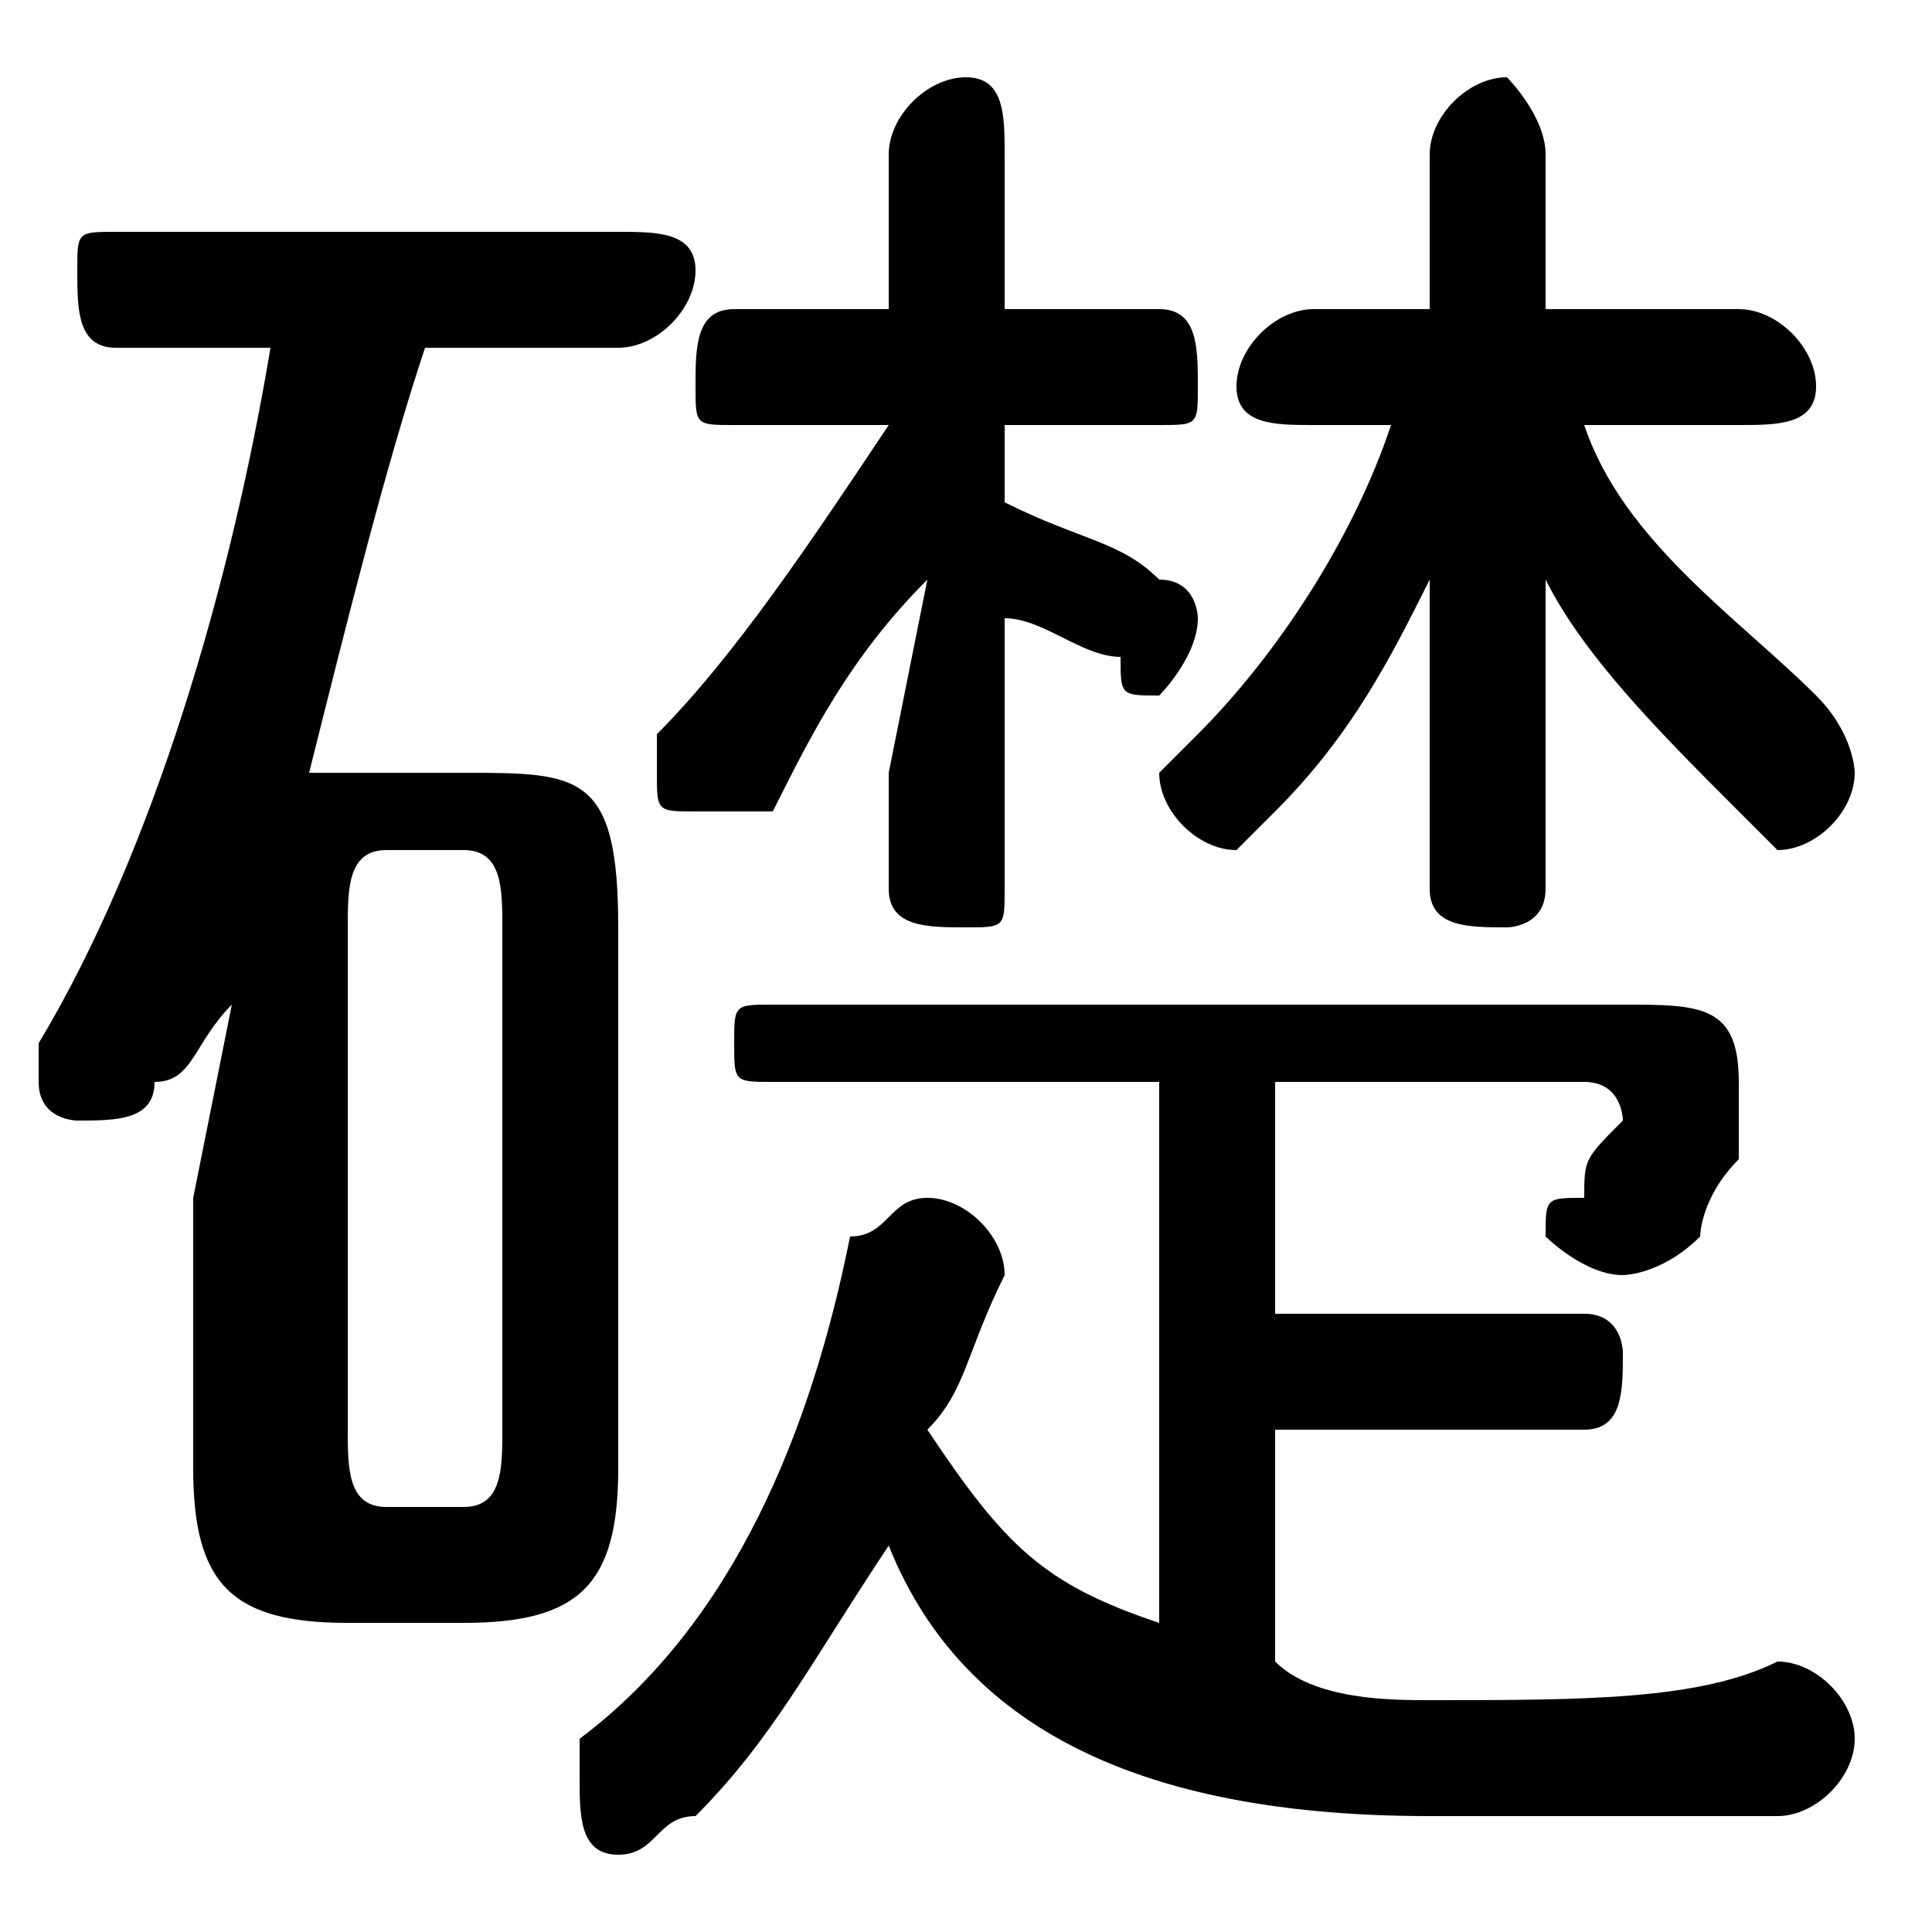 <svg xmlns="http://www.w3.org/2000/svg" viewBox="0 -44.0 50.0 50.0">
    <rect x="0" y="-44.0" width="50.0" height="50.0" fill="#808080" stroke="none"/>
    <g transform="scale(1, -1)">
        <!-- ボディの枠 -->
        <rect x="0" y="-6.0" width="50.0" height="50.0"
            stroke="white" fill="white"/>
        <!-- グリフ座標系の原点 -->
        <circle cx="0" cy="0" r="5" fill="white"/>
        <!-- グリフのアウトライン -->
        <g style="fill:black;stroke:#000000;stroke-width:0;stroke-linecap:round;stroke-linejoin:round;">
        <path d="M 37.0 24.0 L 37.0 21.0 C 37.0 20.0 38.0 20.0 39.0 20.0 C 39.0 20.0 40.0 20.0 40.0 21.0 L 40.0 24.0 L 40.0 29.0 C 41.0 27.0 43.0 25.0 45.0 23.0 C 46.0 22.0 46.0 22.0 46.0 22.0 C 47.0 22.0 48.0 23.0 48.0 24.0 C 48.0 24.0 48.0 25.0 47.0 26.0 C 45.0 28.0 42.0 30.0 41.0 33.0 L 45.0 33.0 C 46.0 33.0 47.0 33.0 47.0 34.0 C 47.0 35.0 46.0 36.0 45.0 36.0 L 40.0 36.0 L 40.0 40.0 C 40.0 41.0 39.0 42.0 39.0 42.0 C 38.0 42.0 37.0 41.0 37.0 40.0 L 37.0 36.0 L 34.0 36.0 C 33.0 36.0 32.0 35.0 32.0 34.0 C 32.0 33.0 33.0 33.0 34.0 33.0 L 36.0 33.0 C 35.0 30.0 33.0 27.0 31.0 25.0 C 30.0 24.0 30.0 24.0 30.0 24.0 C 30.0 23.0 31.0 22.0 32.0 22.0 C 32.0 22.0 32.0 22.0 33.0 23.0 C 35.0 25.0 36.0 27.0 37.0 29.0 Z M 23.0 36.0 L 19.0 36.0 C 18.0 36.0 18.0 35.0 18.0 34.0 C 18.0 33.0 18.0 33.0 19.0 33.0 L 23.0 33.0 C 21.0 30.0 19.0 27.0 17.0 25.0 C 17.0 25.0 17.0 24.0 17.0 24.0 C 17.0 23.0 17.0 23.0 18.0 23.0 C 19.0 23.0 19.0 23.0 20.0 23.0 C 21.0 25.0 22.0 27.0 24.0 29.0 L 23.0 24.0 L 23.0 21.0 C 23.0 20.0 24.0 20.0 25.0 20.0 C 26.0 20.0 26.0 20.0 26.0 21.0 L 26.0 28.0 C 27.0 28.0 28.0 27.0 29.0 27.0 C 29.0 26.0 29.0 26.0 30.0 26.0 C 30.0 26.0 31.0 27.0 31.0 28.0 C 31.0 28.0 31.0 29.0 30.0 29.0 C 29.0 30.0 28.0 30.0 26.0 31.0 L 26.0 33.0 L 30.0 33.0 C 31.0 33.0 31.0 33.0 31.0 34.0 C 31.0 35.0 31.0 36.0 30.0 36.0 L 26.0 36.0 L 26.0 40.0 C 26.0 41.0 26.0 42.0 25.0 42.0 C 24.0 42.0 23.0 41.0 23.0 40.0 Z M 33.0 10.0 L 33.0 16.0 L 41.0 16.0 C 42.0 16.0 42.0 15.0 42.0 15.0 C 42.0 15.0 42.0 15.0 42.0 15.0 C 41.0 14.0 41.0 14.0 41.0 13.0 C 40.0 13.0 40.0 13.0 40.0 12.0 C 40.0 12.0 41.0 11.0 42.0 11.0 C 42.0 11.0 43.0 11.0 44.0 12.0 C 44.0 12.0 44.0 13.0 45.0 14.0 C 45.0 15.0 45.0 15.0 45.0 16.0 C 45.0 18.0 44.0 18.0 42.0 18.0 L 20.0 18.0 C 19.0 18.0 19.0 18.0 19.0 17.0 C 19.0 16.0 19.0 16.0 20.0 16.0 L 30.0 16.0 L 30.0 2.0 C 27.0 3.0 26.0 4.0 24.0 7.0 C 25.0 8.0 25.0 9.0 26.0 11.0 C 26.0 12.0 25.0 13.0 24.0 13.0 C 23.0 13.0 23.0 12.0 22.0 12.0 C 21.0 7.0 19.0 2.0 15.0 -1.0 C 15.0 -1.0 15.0 -2.0 15.0 -2.0 C 15.0 -3.0 15.0 -4.0 16.0 -4.0 C 17.0 -4.0 17.0 -3.0 18.0 -3.0 C 20.0 -1.0 21.0 1.0 23.0 4.0 C 25.0 -1.0 30.0 -3.0 37.0 -3.0 C 41.0 -3.0 44.0 -3.0 46.0 -3.0 C 47.0 -3.0 48.0 -2.0 48.0 -1.0 C 48.0 -0.0 47.0 1.0 46.0 1.0 C 44.0 0.0 41.0 0.0 37.0 0.0 C 36.0 0.0 34.0 0.0 33.0 1.0 L 33.0 7.0 L 41.0 7.0 C 42.0 7.0 42.0 8.0 42.0 9.0 C 42.0 9.0 42.0 10.0 41.0 10.0 Z M 12.0 2.0 C 15.0 2.0 16.0 3.0 16.0 6.0 L 16.0 20.0 C 16.0 24.0 15.0 24.0 12.0 24.0 L 9.0 24.0 C 9.0 24.0 8.0 24.0 8.0 24.0 C 9.0 28.0 10.0 32.0 11.0 35.0 L 16.0 35.0 C 17.0 35.0 18.0 36.0 18.0 37.0 C 18.0 38.0 17.0 38.0 16.0 38.0 L 3.0 38.0 C 2.0 38.0 2.0 38.0 2.0 37.0 C 2.0 36.0 2.0 35.0 3.0 35.0 L 7.0 35.0 C 6.0 29.0 4.0 22.0 1.0 17.0 C 1.0 17.0 1.0 16.0 1.0 16.0 C 1.0 15.0 2.0 15.0 2.0 15.0 C 3.0 15.0 4.0 15.0 4.0 16.0 C 5.0 16.0 5.0 17.0 6.0 18.0 L 5.0 13.0 L 5.0 6.0 C 5.0 3.0 6.0 2.0 9.0 2.0 Z M 10.0 5.0 C 9.0 5.0 9.0 6.0 9.0 7.0 L 9.0 20.0 C 9.0 21.0 9.0 22.0 10.0 22.0 L 12.0 22.0 C 13.0 22.0 13.0 21.0 13.0 20.0 L 13.0 7.0 C 13.0 6.0 13.0 5.0 12.0 5.0 Z"/>
    </g>
    </g>
</svg>
